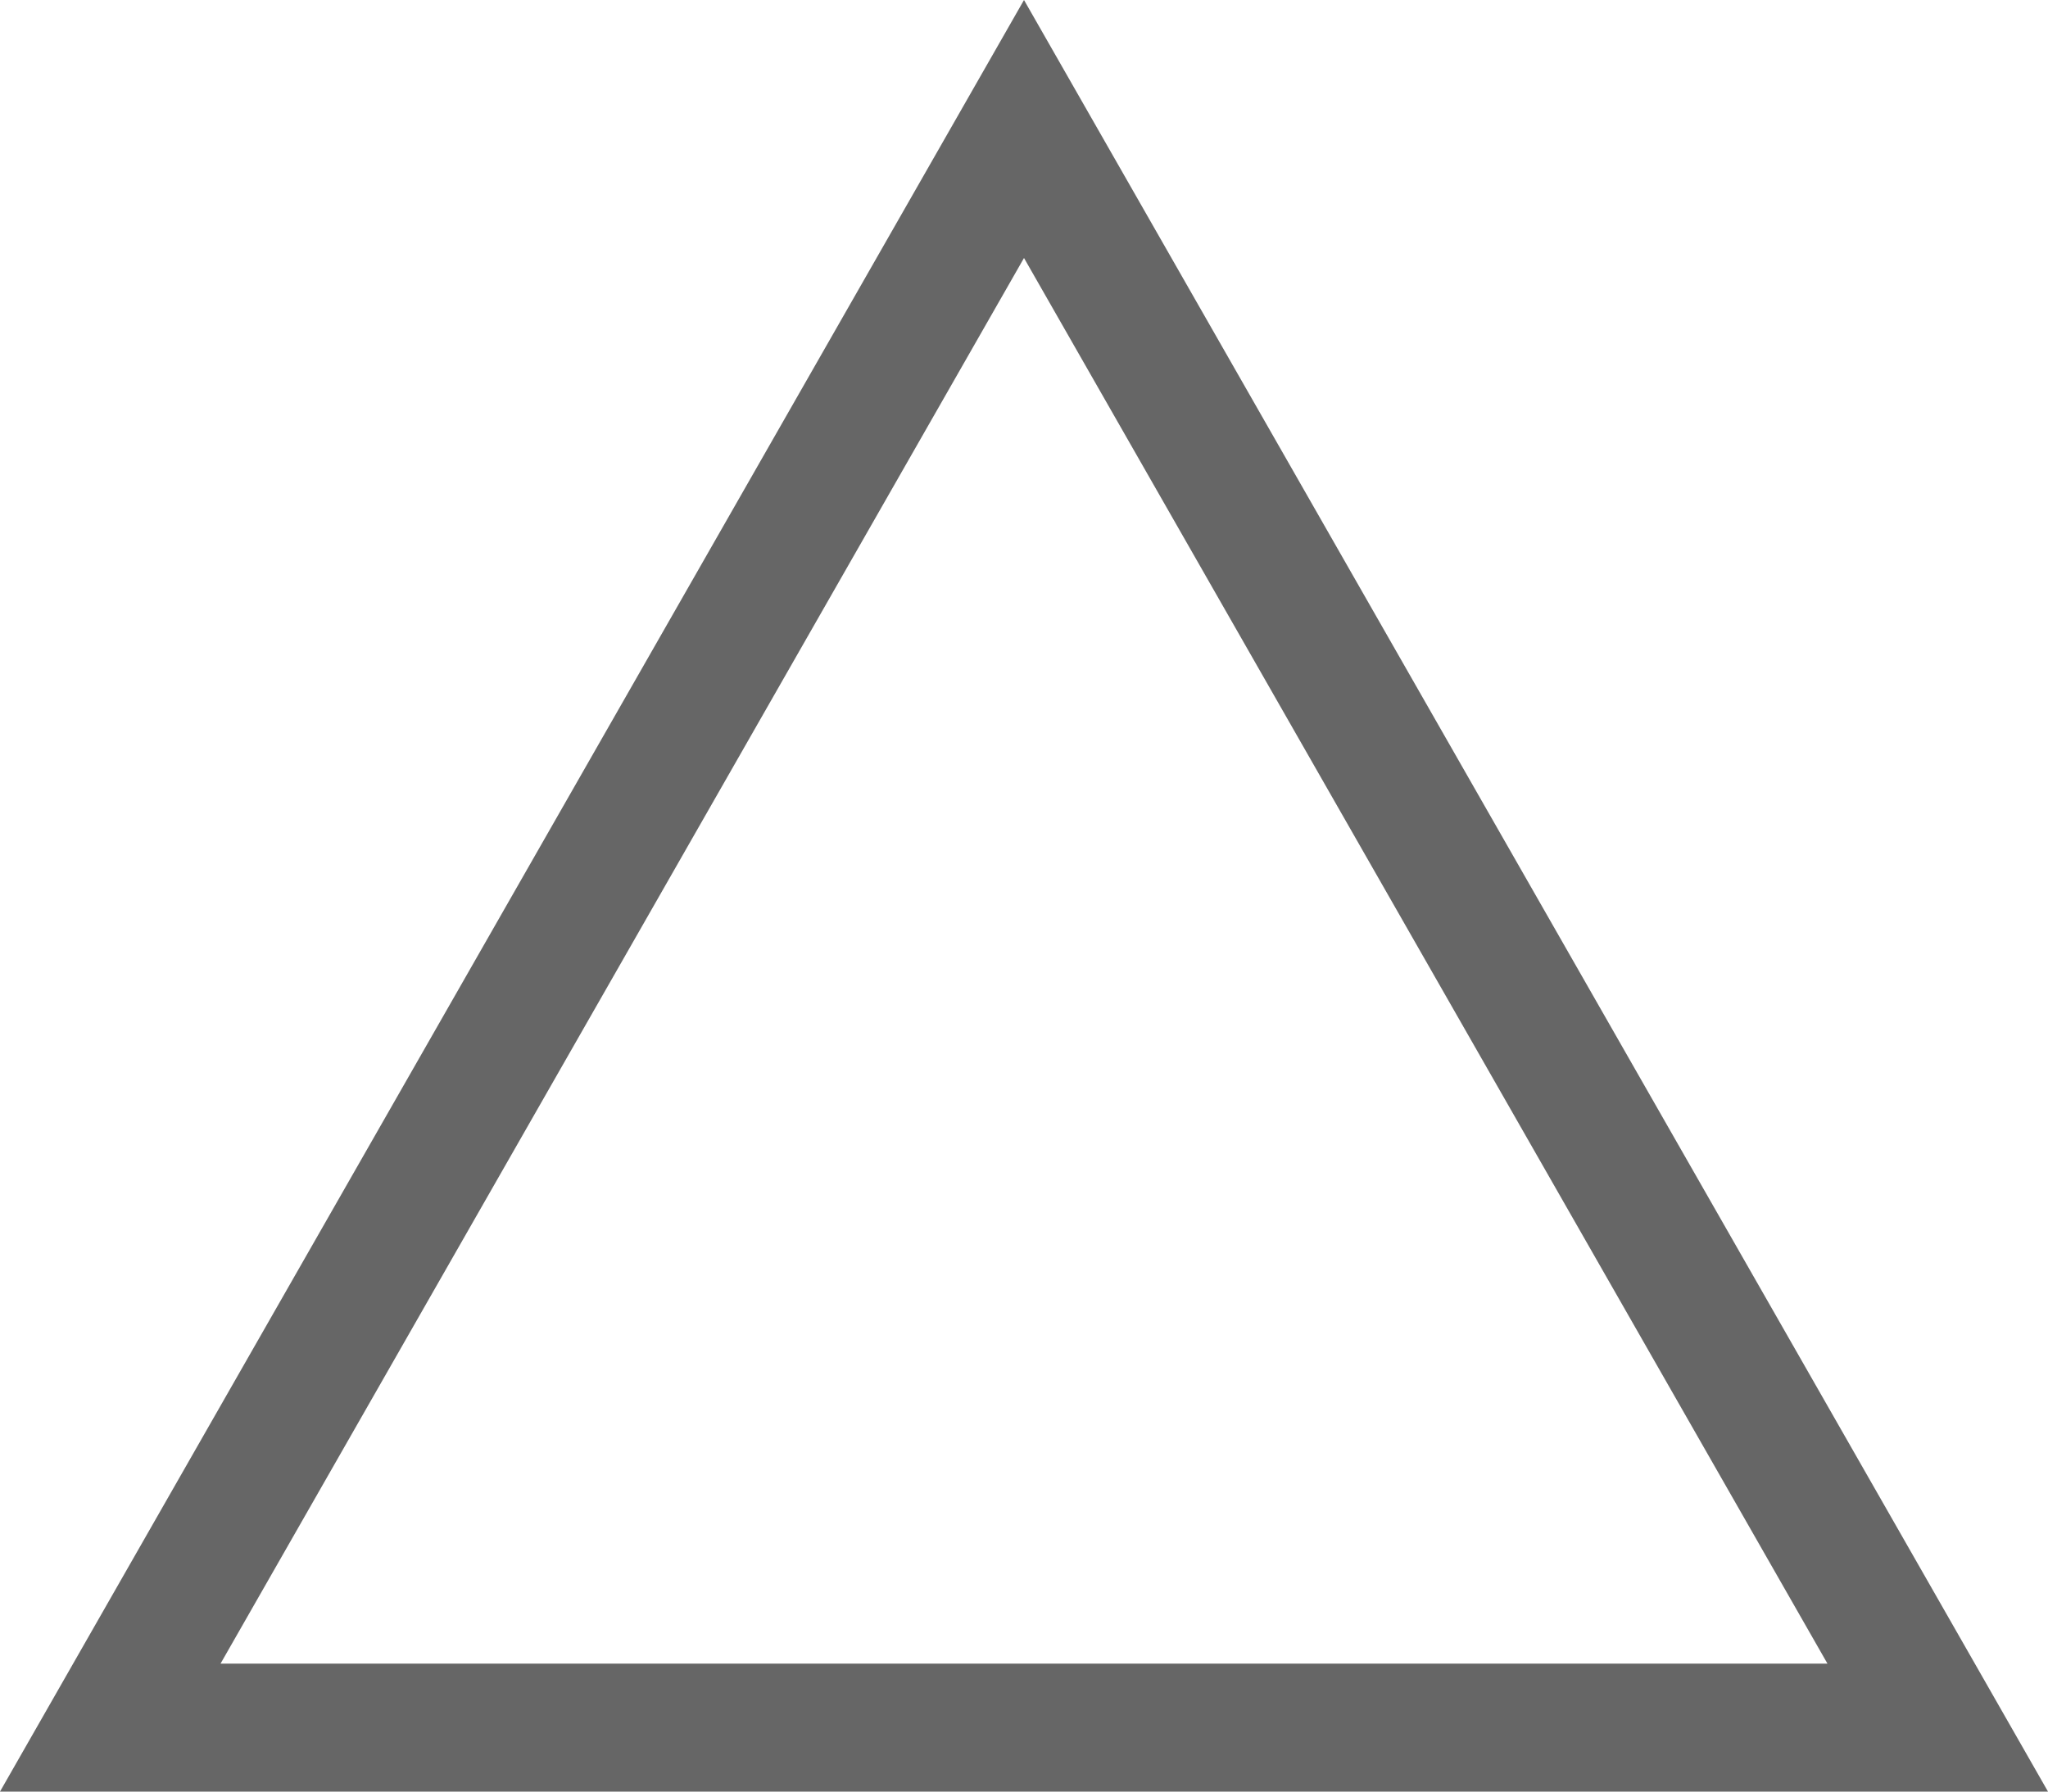 <svg xmlns="http://www.w3.org/2000/svg" width="16" height="14" viewBox="0 0 16 14"><g fill="none"><path d="M8,0l8,14H0Z" stroke="none"/><path d="M 8 2.016 L 1.723 13 L 14.277 13 L 8 2.016 M 8 0 L 16 14 L -9.5367431640625e-07 14 L 8 0 Z" stroke="none" fill="#666"/></g></svg>